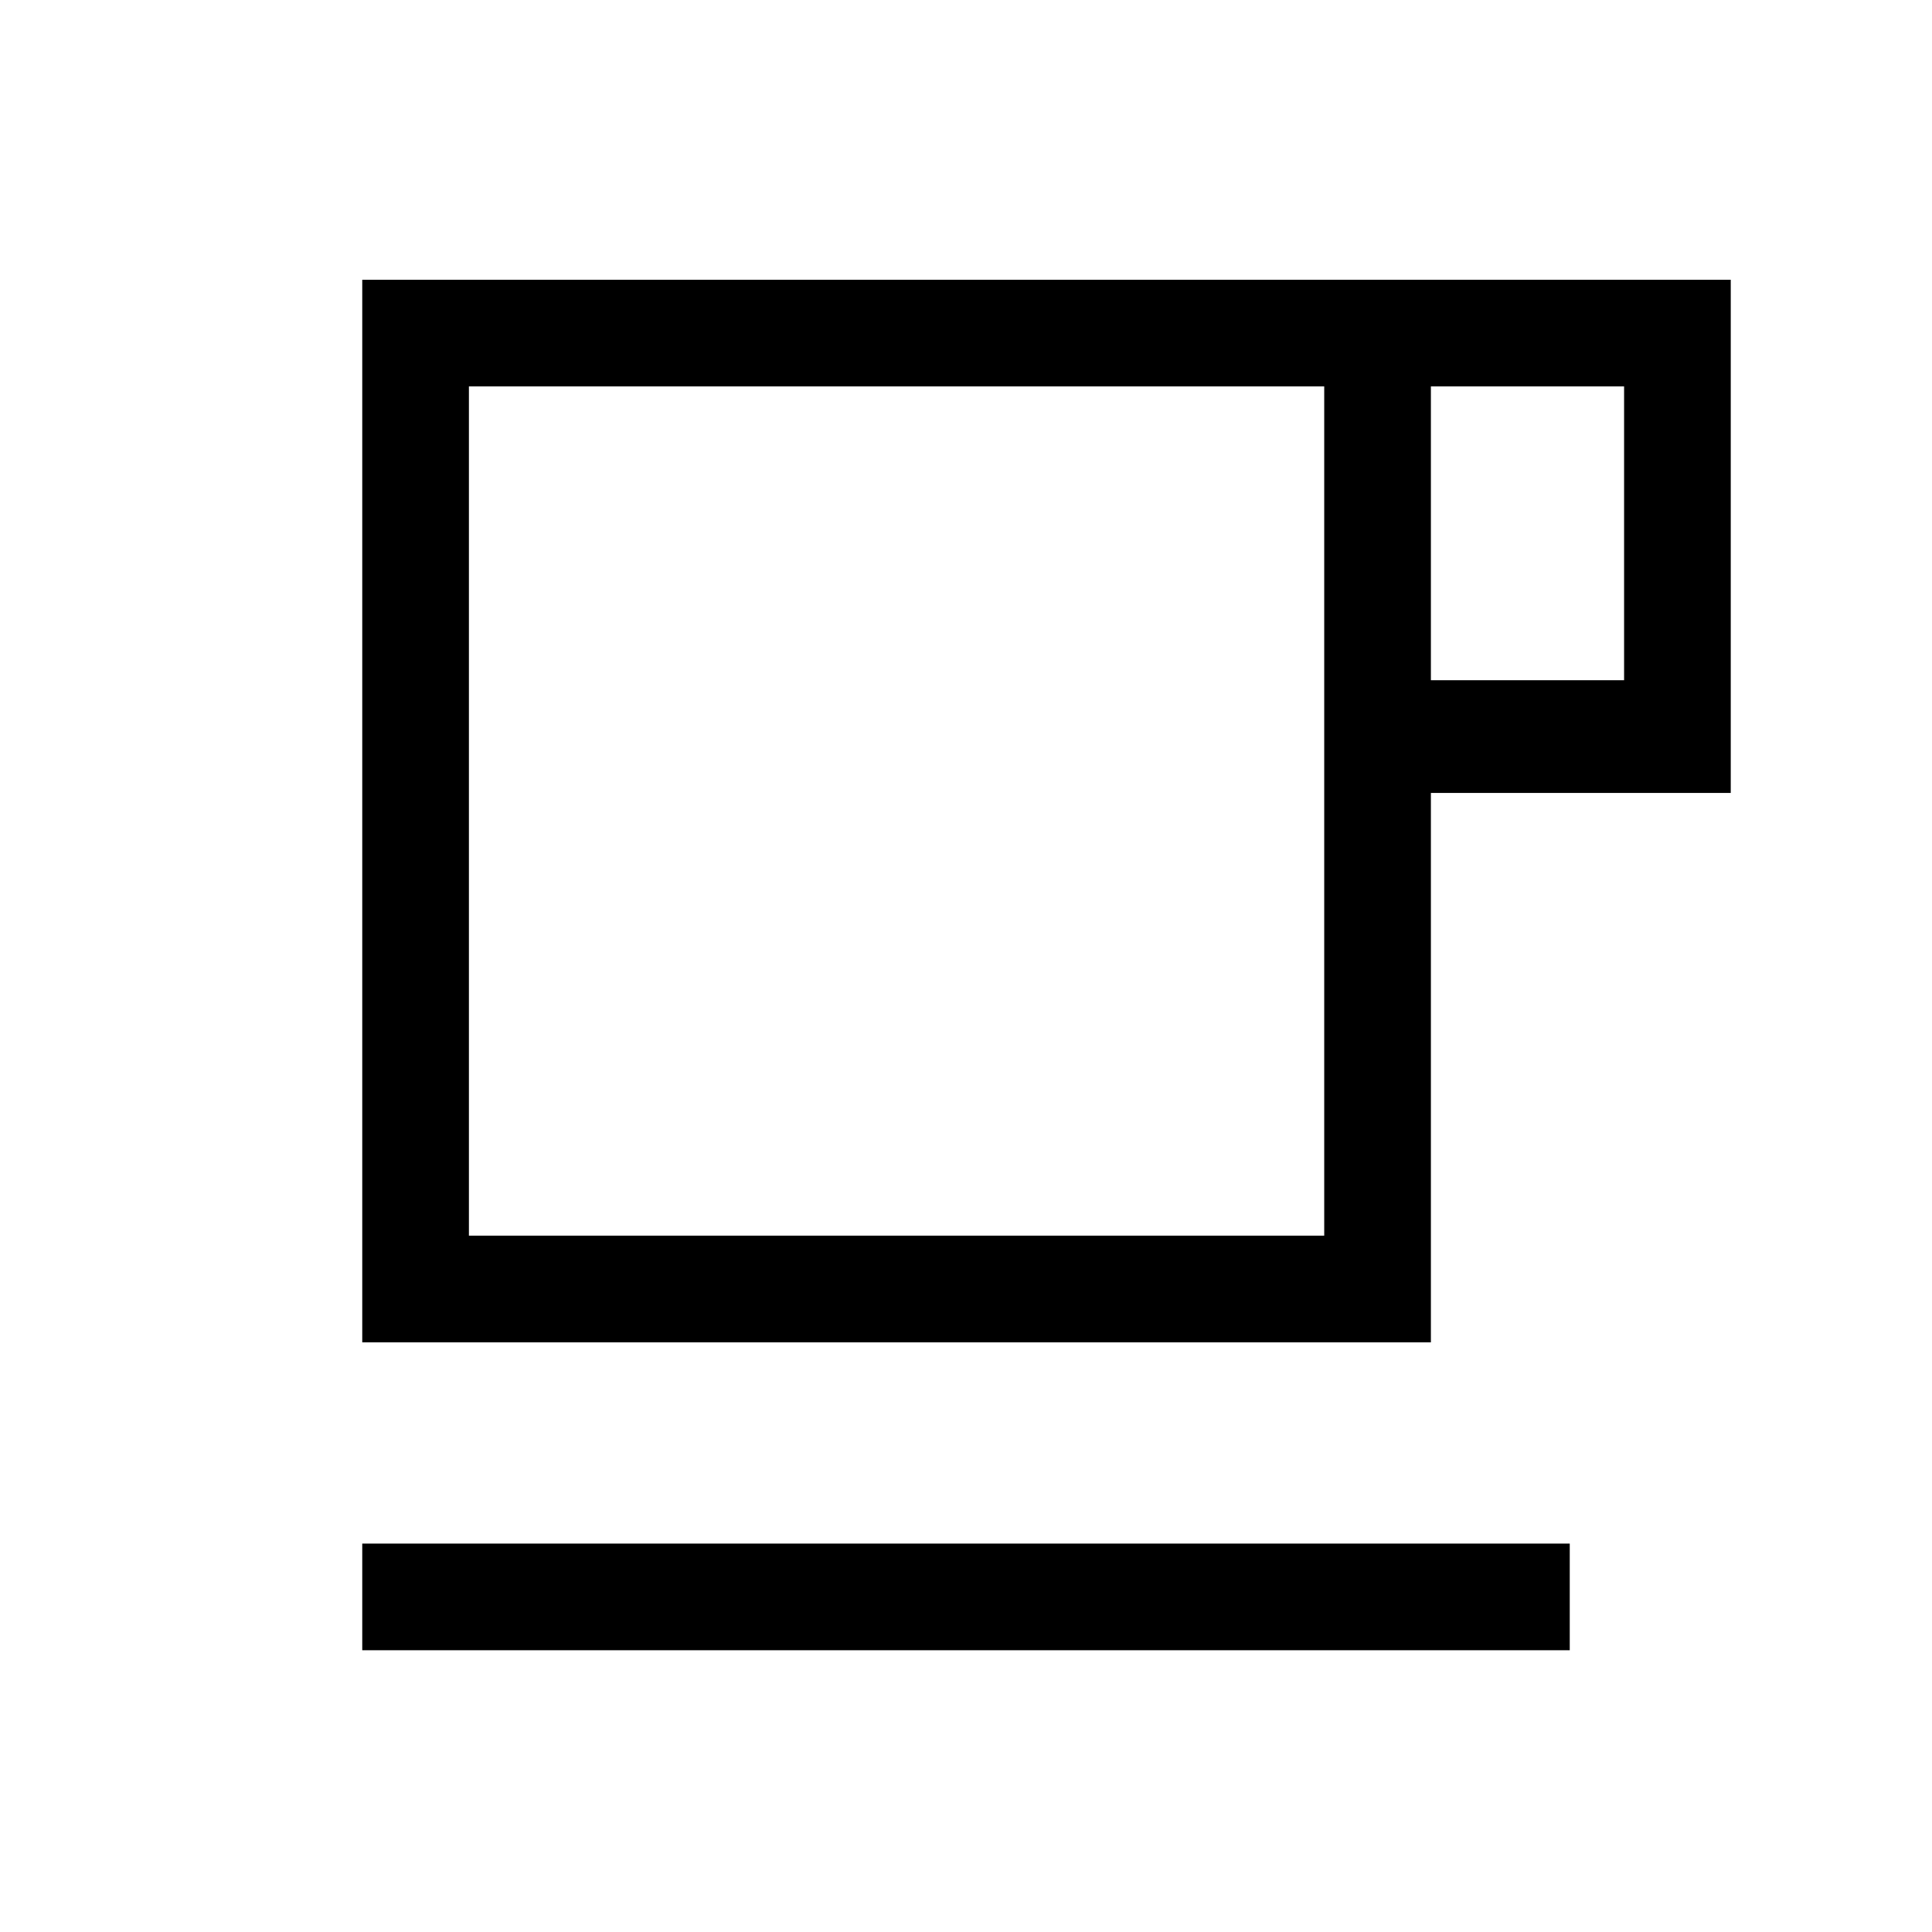 <svg xmlns="http://www.w3.org/2000/svg" height="24" viewBox="0 -960 960 960" width="24"><path d="M180-140v-53h600v53H180Zm0-153v-528h680v255H711v273H180Zm53-53h425v-422H233v422Zm478-276h96v-146h-96v146ZM233-346h425-425Z"/></svg>